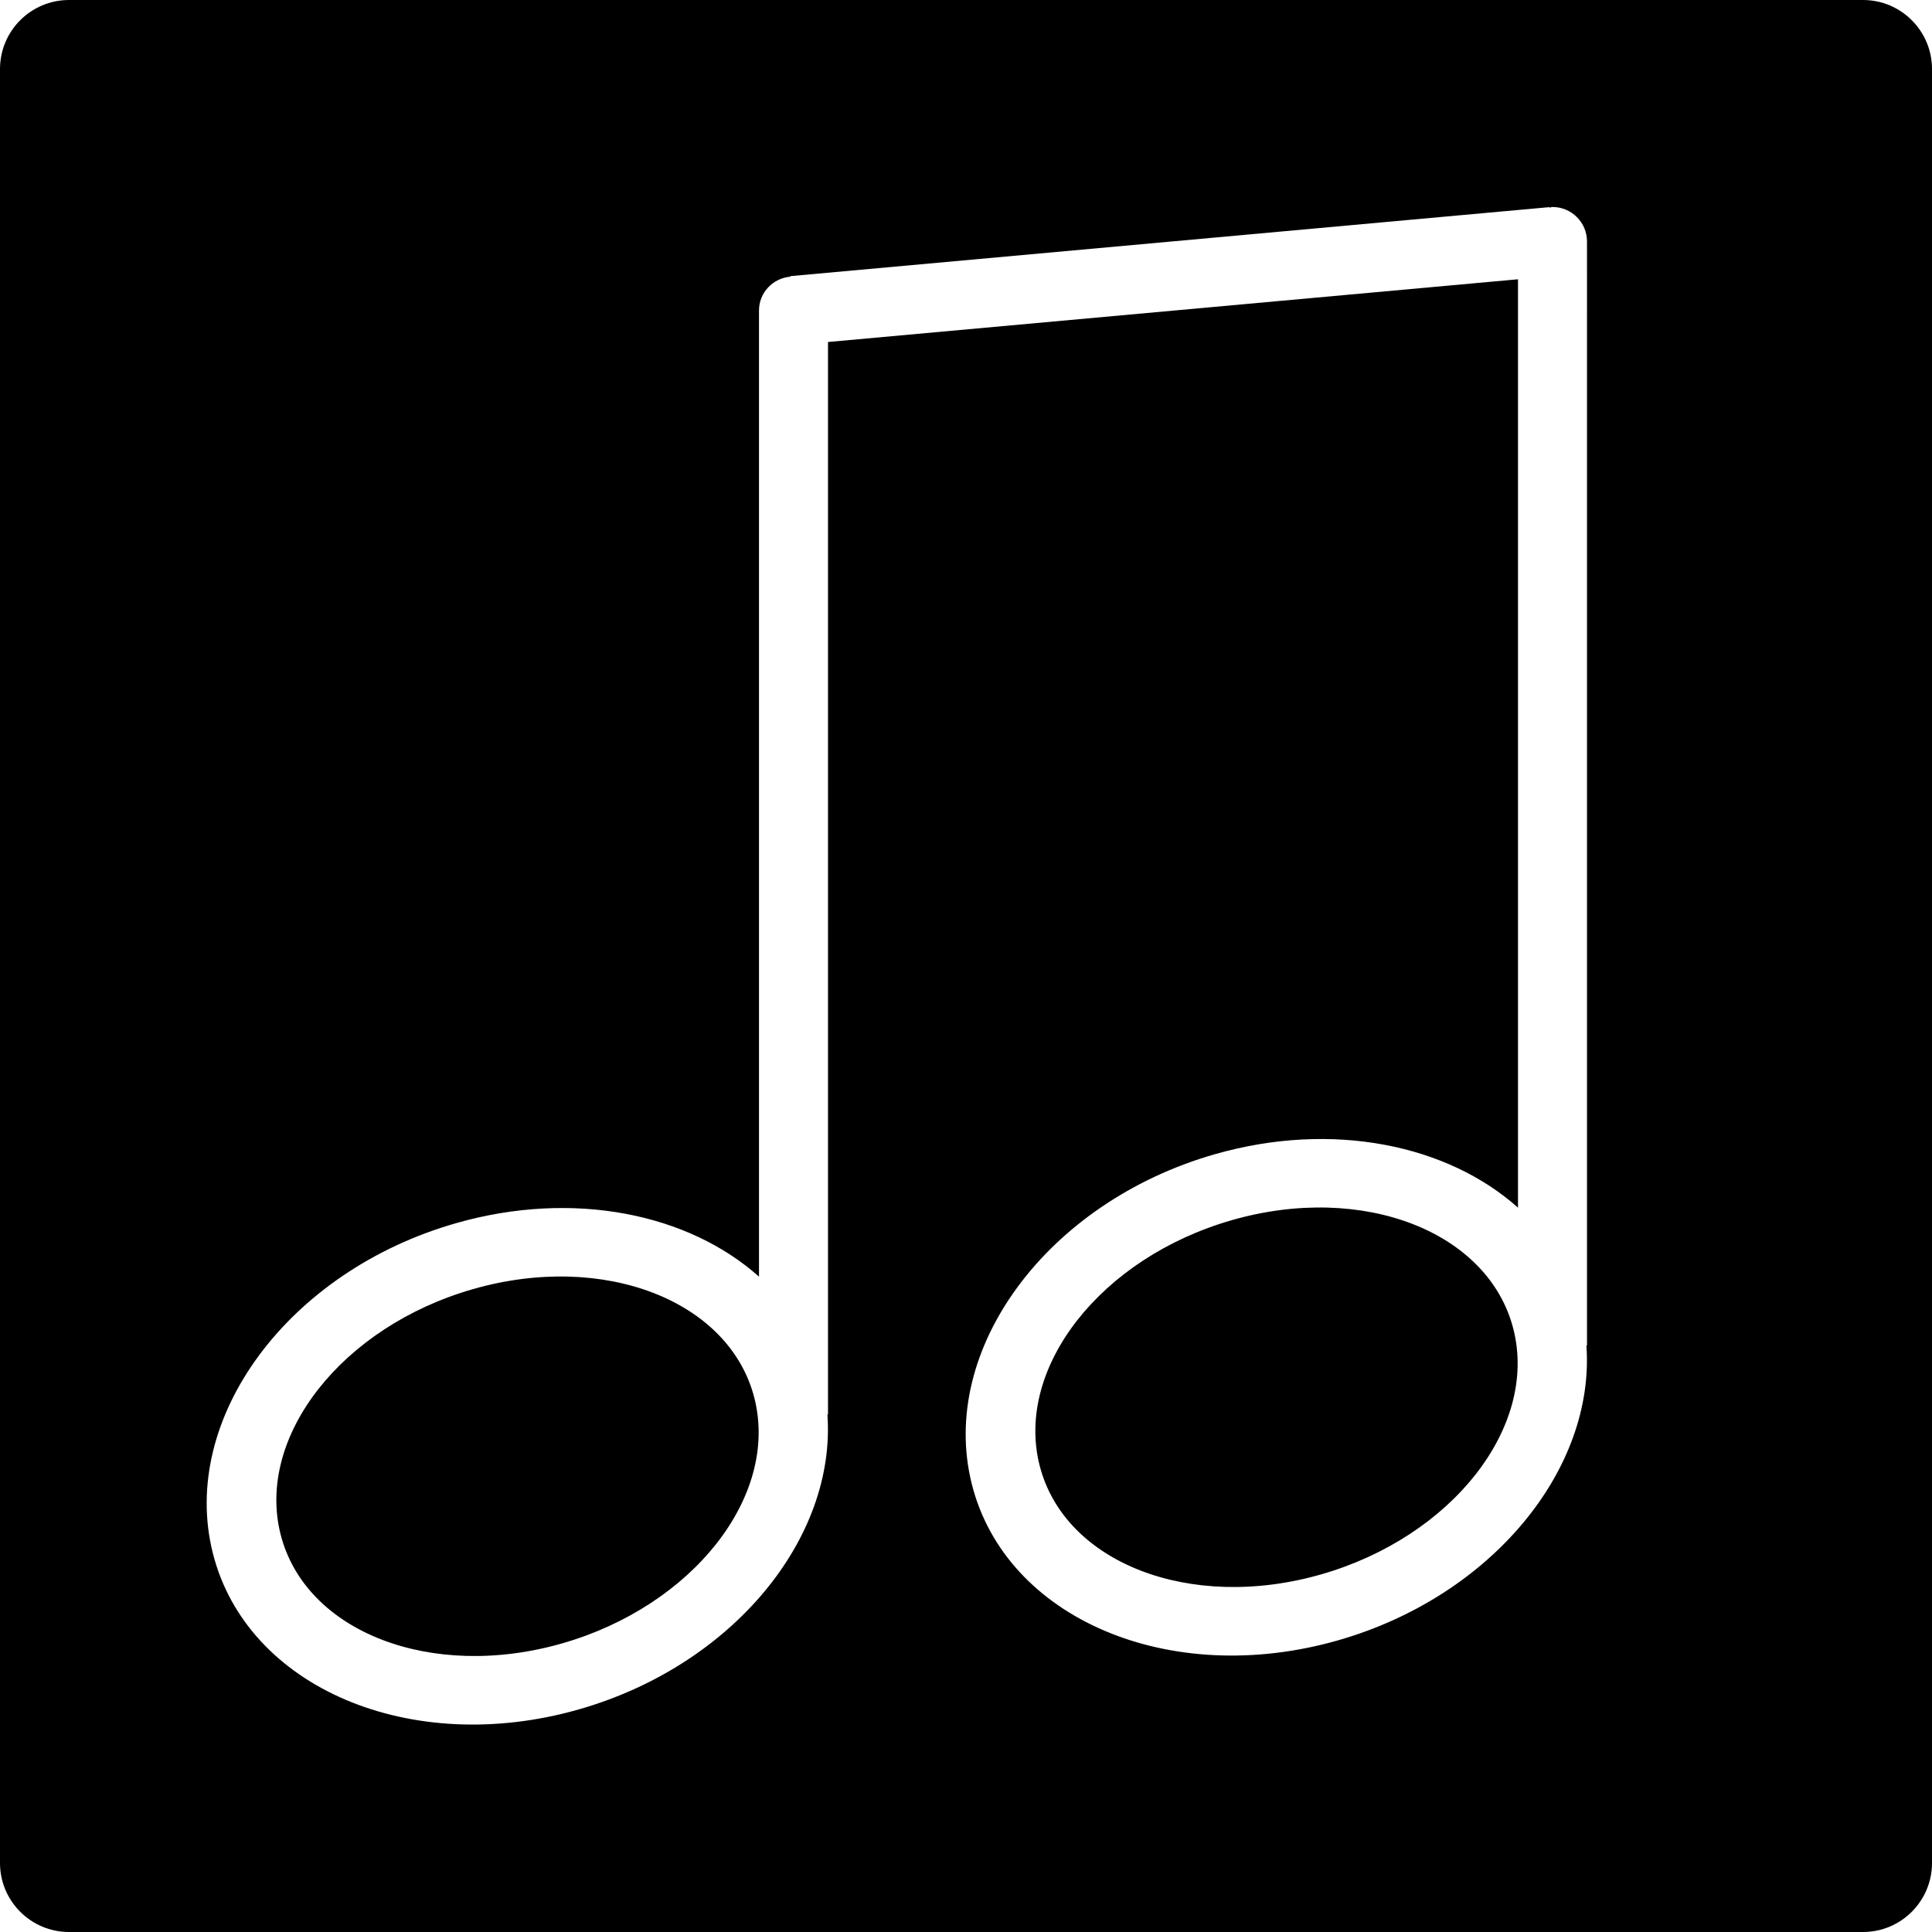 <?xml version="1.0" encoding="iso-8859-1"?>
<!-- Generator: Adobe Illustrator 16.0.4, SVG Export Plug-In . SVG Version: 6.00 Build 0)  -->
<!DOCTYPE svg PUBLIC "-//W3C//DTD SVG 1.1//EN" "http://www.w3.org/Graphics/SVG/1.1/DTD/svg11.dtd">
<svg version="1.1" id="Layer_1" xmlns="http://www.w3.org/2000/svg" xmlns:xlink="http://www.w3.org/1999/xlink" x="0px" y="0px"
	 width="56px" height="56px" viewBox="0 0 56 56" style="enable-background:new 0 0 56 56;" xml:space="preserve">
<g id="_x31_042-album-selected_x40_2x.png">
	<g>
		<path d="M13.712,37.365C9.918,38.45,7.42,41.63,8.131,44.466c0.712,2.836,4.364,4.255,8.157,3.17
			c3.794-1.086,6.292-4.265,5.581-7.102C21.157,37.698,17.505,36.279,13.712,37.365z M54,0H2C0.896,0,0,0.896,0,2v52
			c0,1.104,0.896,2,2,2h52c1.104,0,2-0.896,2-2V2C56,0.896,55.104,0,54,0z M46,39h-0.017c0.257,3.595-2.754,7.278-7.209,8.549
			c-4.877,1.391-9.626-0.638-10.605-4.53c-0.98-3.893,2.179-8.177,7.057-9.567c3.399-0.969,6.732-0.273,8.774,1.553V8.095L24,9.913
			V41h-0.017c0.257,3.596-2.754,7.278-7.209,8.549c-4.877,1.391-9.625-0.638-10.605-4.53c-0.98-3.894,2.179-8.177,7.057-9.567
			c3.399-0.969,6.732-0.273,8.774,1.553V9c0-0.521,0.402-0.935,0.911-0.981l-0.002-0.015l22-2l0.002,0.015
			C44.941,6.016,44.969,6,45,6c0.553,0,1,0.448,1,1V39z M35.712,35.365c-3.794,1.085-6.292,4.265-5.581,7.101
			c0.712,2.836,4.364,4.255,8.157,3.17c3.794-1.086,6.292-4.265,5.581-7.102C43.157,35.698,39.505,34.279,35.712,35.365z"/>
	</g>
</g>
<g>
</g>
<g>
</g>
<g>
</g>
<g>
</g>
<g>
</g>
<g>
</g>
<g>
</g>
<g>
</g>
<g>
</g>
<g>
</g>
<g>
</g>
<g>
</g>
<g>
</g>
<g>
</g>
<g>
</g>
</svg>
